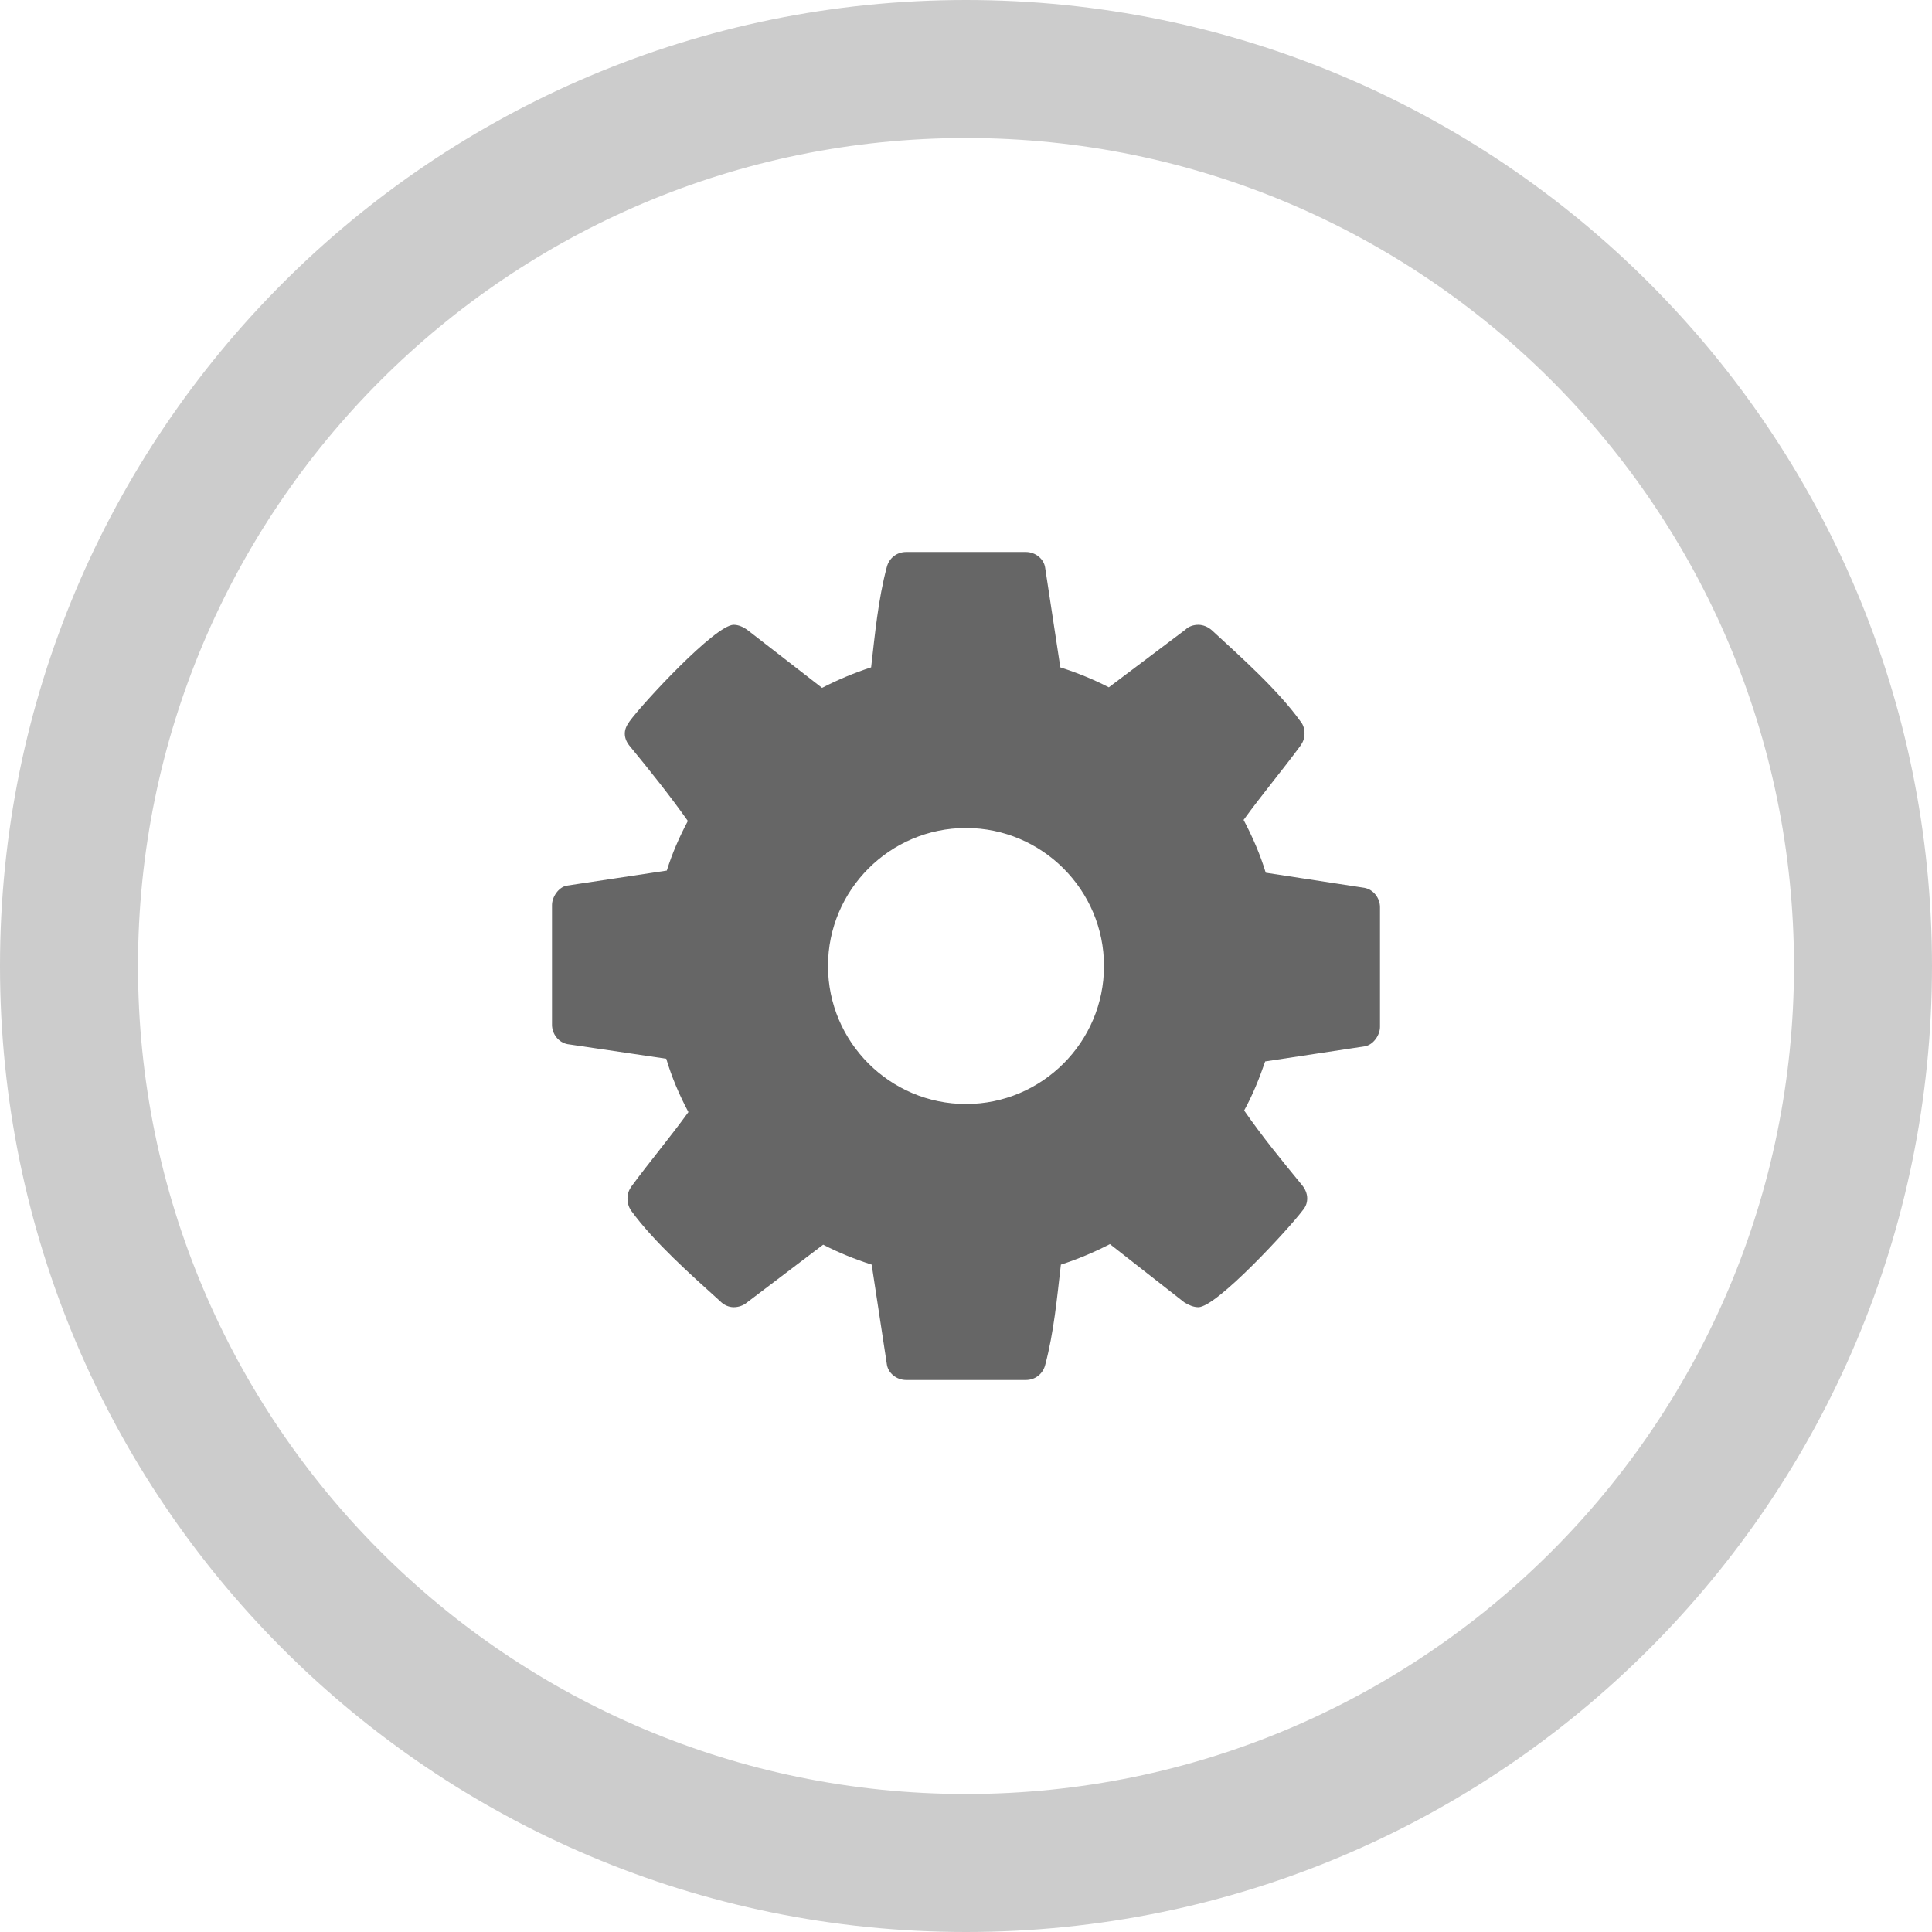 <?xml version="1.0" encoding="UTF-8" standalone="no"?>
<svg width="28px" height="28px" viewBox="0 0 28 28" version="1.1" xmlns="http://www.w3.org/2000/svg" xmlns:xlink="http://www.w3.org/1999/xlink">
    <g id="Page-1" stroke="none" stroke-width="1" fill="none" fill-rule="evenodd">
        <path d="M2,14 L2,14 C2,20.629 7.373,26 14,26 L14,26 C20.629,26 26,20.627 26,14 L26,14 C26,7.371 20.627,2 14,2 L14,2 C7.371,2 2,7.373 2,14 L2,14 Z M0,14 L0,14 C0,6.268 6.267,0 14,0 C21.732,0 28,6.267 28,14 C28,21.732 21.733,28 14,28 C6.268,28 0,21.733 0,14 L0,14 Z" id="Shape" fill-opacity="0.2" fill="#000000"></path>
        <path d="M16,14 C16,15.102 15.102,16 14,16 C12.898,16 12,15.102 12,14 C12,12.898 12.898,12 14,12 C15.102,12 16,12.898 16,14 L16,14 Z M20,13.148 C20,13.016 19.906,12.891 19.773,12.867 L18.344,12.648 C18.266,12.391 18.156,12.133 18.023,11.883 C18.289,11.516 18.578,11.172 18.844,10.812 C18.883,10.758 18.906,10.703 18.906,10.633 C18.906,10.57 18.891,10.508 18.852,10.461 C18.523,10 17.977,9.516 17.562,9.133 C17.508,9.086 17.438,9.055 17.367,9.055 C17.297,9.055 17.227,9.078 17.18,9.125 L16.07,9.961 C15.844,9.844 15.609,9.75 15.367,9.672 L15.148,8.234 C15.133,8.102 15.008,8 14.867,8 L13.133,8 C12.992,8 12.883,8.094 12.852,8.219 C12.727,8.688 12.68,9.195 12.625,9.672 C12.383,9.75 12.141,9.852 11.914,9.969 L10.836,9.133 C10.773,9.086 10.703,9.055 10.633,9.055 C10.367,9.055 9.312,10.195 9.125,10.453 C9.086,10.508 9.055,10.562 9.055,10.633 C9.055,10.703 9.086,10.766 9.133,10.82 C9.422,11.172 9.703,11.523 9.969,11.898 C9.844,12.133 9.742,12.367 9.664,12.617 L8.211,12.836 C8.094,12.859 8,13 8,13.117 L8,14.852 C8,14.984 8.094,15.109 8.227,15.133 L9.656,15.344 C9.734,15.609 9.844,15.867 9.977,16.117 C9.711,16.484 9.422,16.828 9.156,17.188 C9.117,17.242 9.094,17.297 9.094,17.367 C9.094,17.43 9.109,17.492 9.148,17.547 C9.477,18 10.023,18.484 10.438,18.859 C10.492,18.914 10.562,18.945 10.633,18.945 C10.703,18.945 10.773,18.922 10.828,18.875 L11.93,18.039 C12.156,18.156 12.391,18.25 12.633,18.328 L12.852,19.766 C12.867,19.898 12.992,20 13.133,20 L14.867,20 C15.008,20 15.117,19.906 15.148,19.781 C15.273,19.312 15.32,18.805 15.375,18.328 C15.617,18.25 15.859,18.148 16.086,18.031 L17.164,18.875 C17.227,18.914 17.297,18.945 17.367,18.945 C17.633,18.945 18.688,17.797 18.875,17.547 C18.922,17.492 18.945,17.438 18.945,17.367 C18.945,17.297 18.914,17.227 18.867,17.172 C18.578,16.82 18.297,16.477 18.031,16.094 C18.156,15.867 18.25,15.633 18.336,15.383 L19.781,15.164 C19.906,15.141 20,15 20,14.883 L20,13.148 Z" id="-2-copy" fill="#666666"></path>
    </g>
</svg>